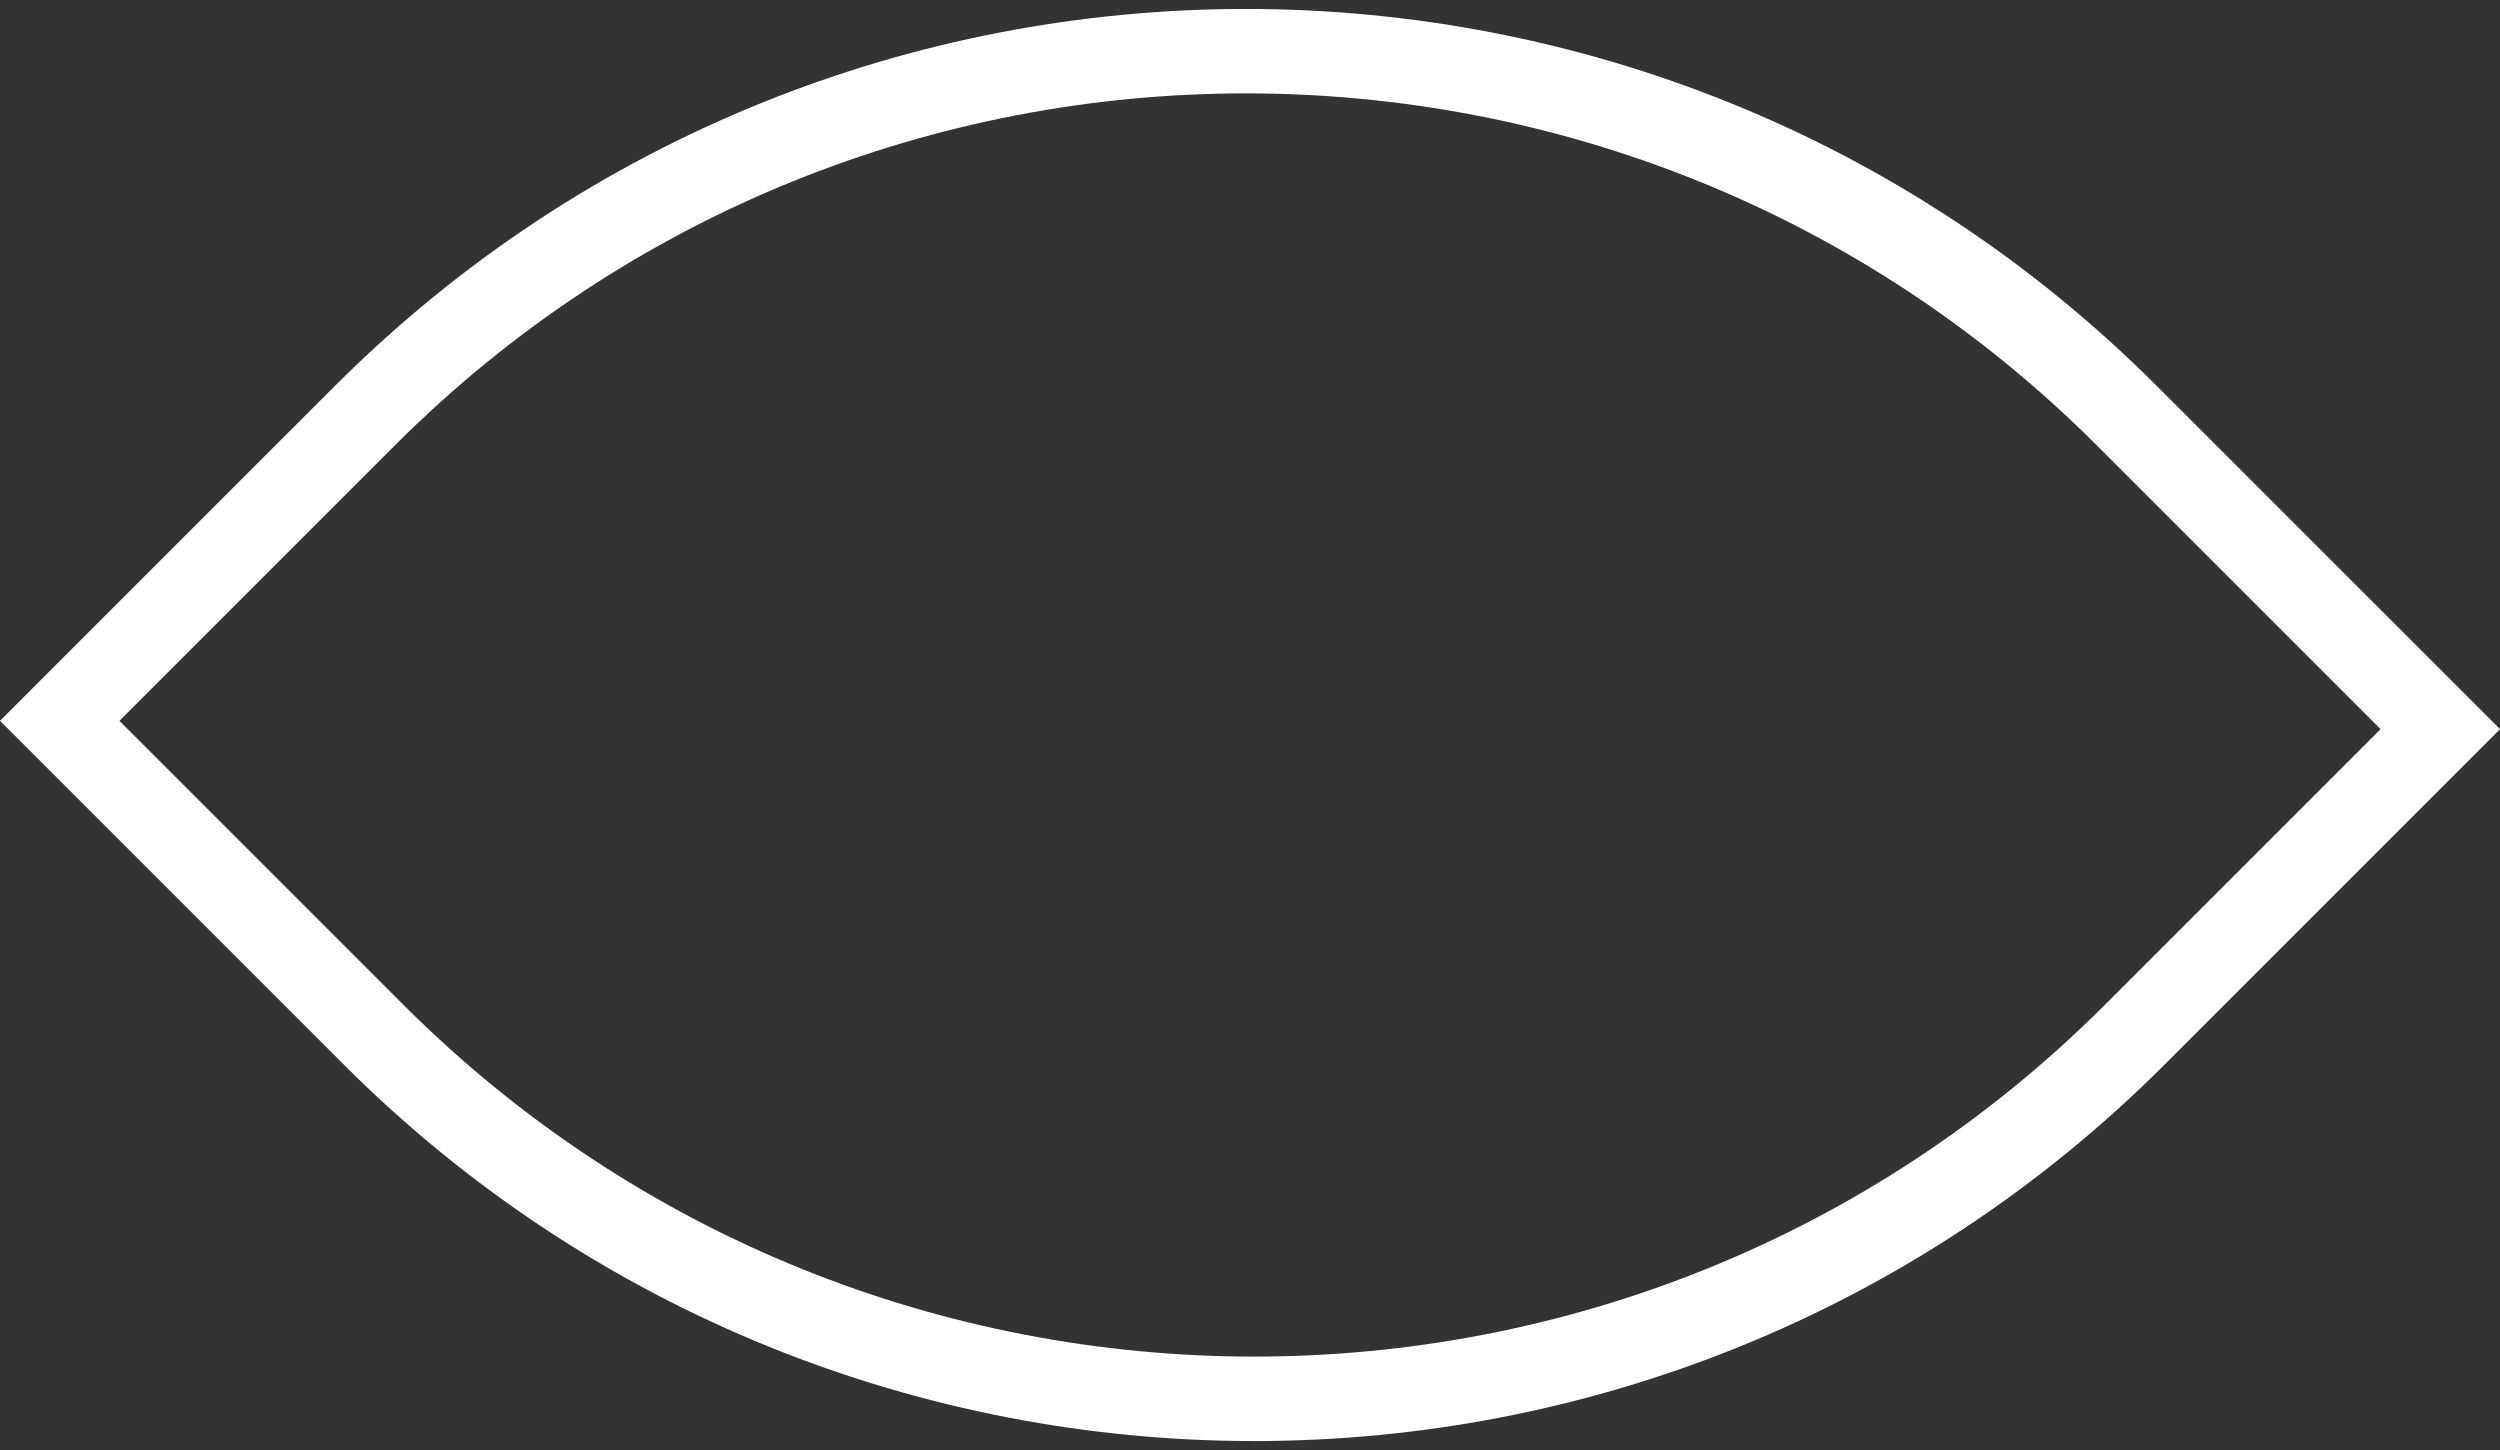 <svg width="100" height="58" viewBox="0 0 100 58" fill="none" xmlns="http://www.w3.org/2000/svg">
<rect x="0" y="0" width="100" height="58" fill="#333333" stroke="none"/>
<path d="M86.253 15.421C66.171 -4.662 33.497 -4.662 13.414 15.421L0 28.833L13.747 42.58C23.787 52.62 36.976 57.642 50.167 57.642C63.358 57.642 76.546 52.622 86.588 42.58L100.002 29.166L86.253 15.421ZM84.198 40.191C65.432 58.955 34.9 58.955 16.135 40.191L4.777 28.833L15.802 17.808C34.568 -0.956 65.1 -0.956 83.865 17.808L95.223 29.166L84.198 40.191Z" fill="white"/>
</svg>
